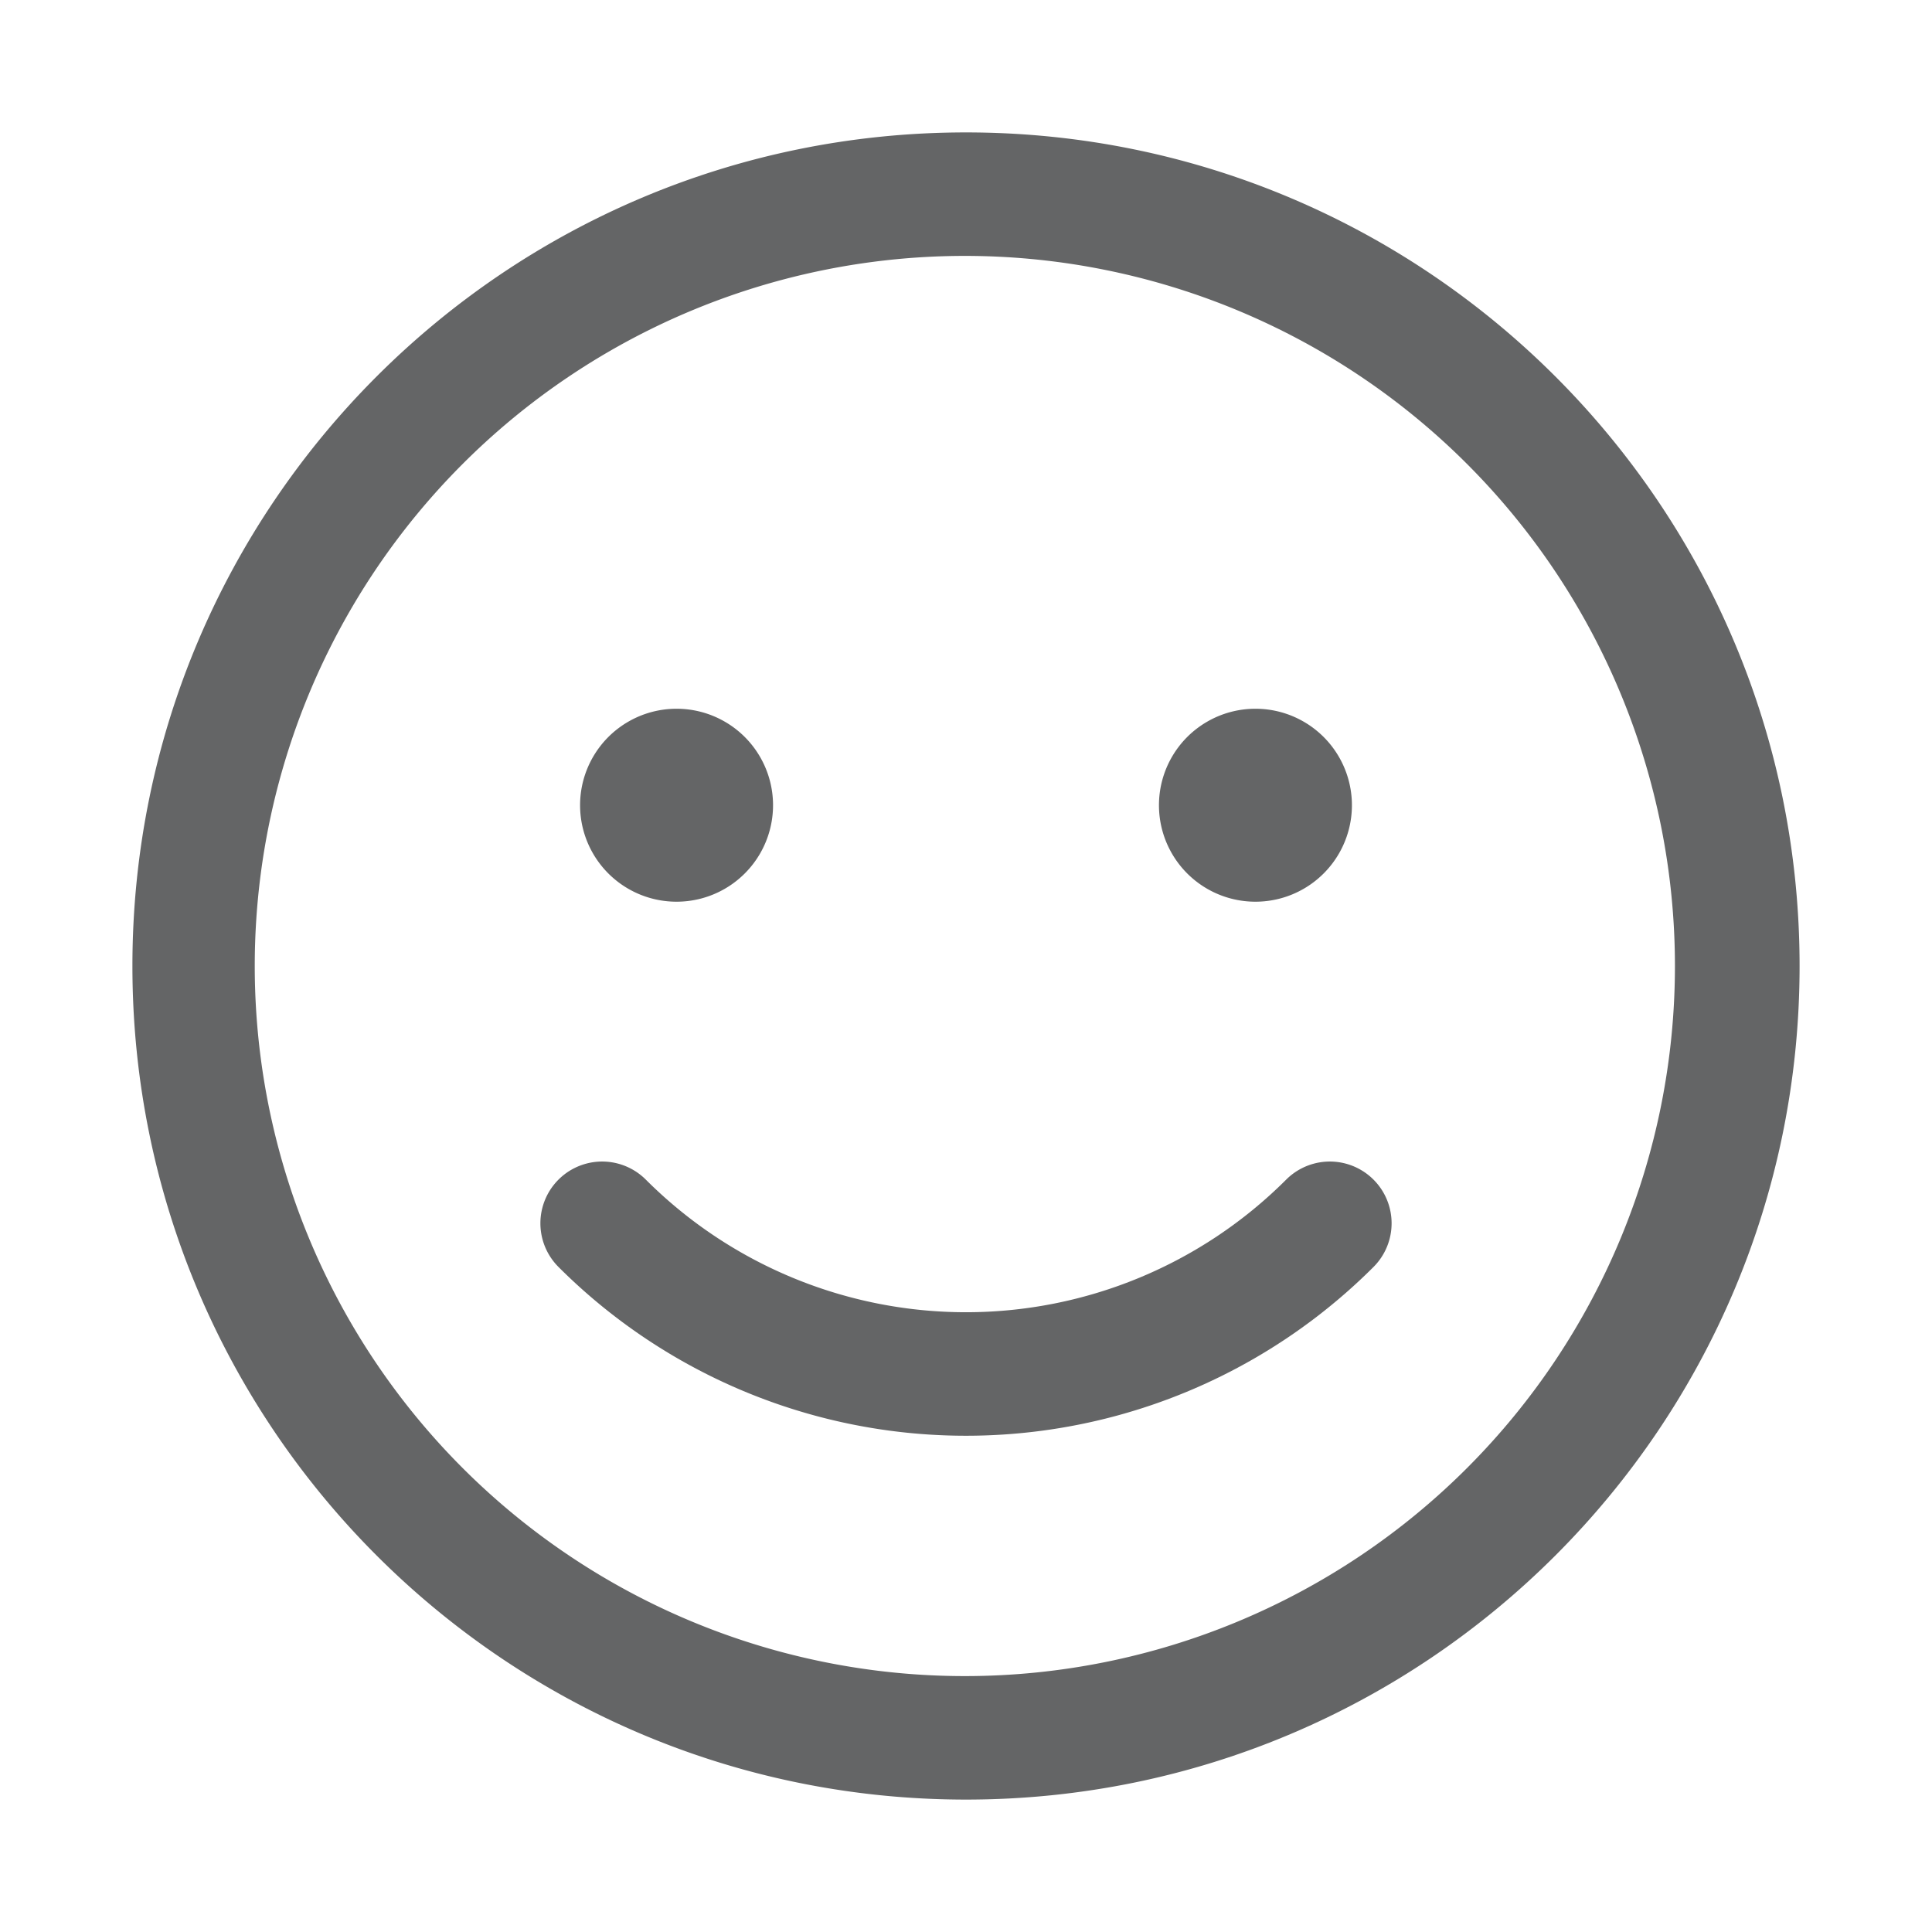 
<svg
    class="imicon imicon-emoji "
    width="20px"
    height="20.00px"
    viewBox="0 0 1024 1024"
    version="1.1"
    xmlns="http://www.w3.org/2000/svg"
>
    <path
        d="M512 953.818c244.023 0 441.818-197.795 441.818-441.818C953.818 267.977 756.023 70.182 512 70.182 267.977 70.182 70.182 267.977 70.182 512c0 244.023 197.795 441.818 441.818 441.818z m0-65.455a376.364 376.364 0 1 1 0-752.727 376.364 376.364 0 0 1 0 752.727z"
        fill="#646566"
    />
    <path
        d="M296 671.505a305.468 305.468 0 0 0 432 0 32.727 32.727 0 1 0-46.309-46.268 240.014 240.014 0 0 1-339.382 0 32.727 32.727 0 1 0-46.309 46.268z"
        fill="#646566"
    />
    <path
        d="M358.591 426.786m-51.136 0a51.136 51.136 0 1 0 102.273 0 51.136 51.136 0 1 0-102.273 0Z"
        fill="#646566"
    />
    <path
        d="M665.409 426.786m-51.136 0a51.136 51.136 0 1 0 102.273 0 51.136 51.136 0 1 0-102.273 0Z"
        fill="#646566"
    />
</svg>